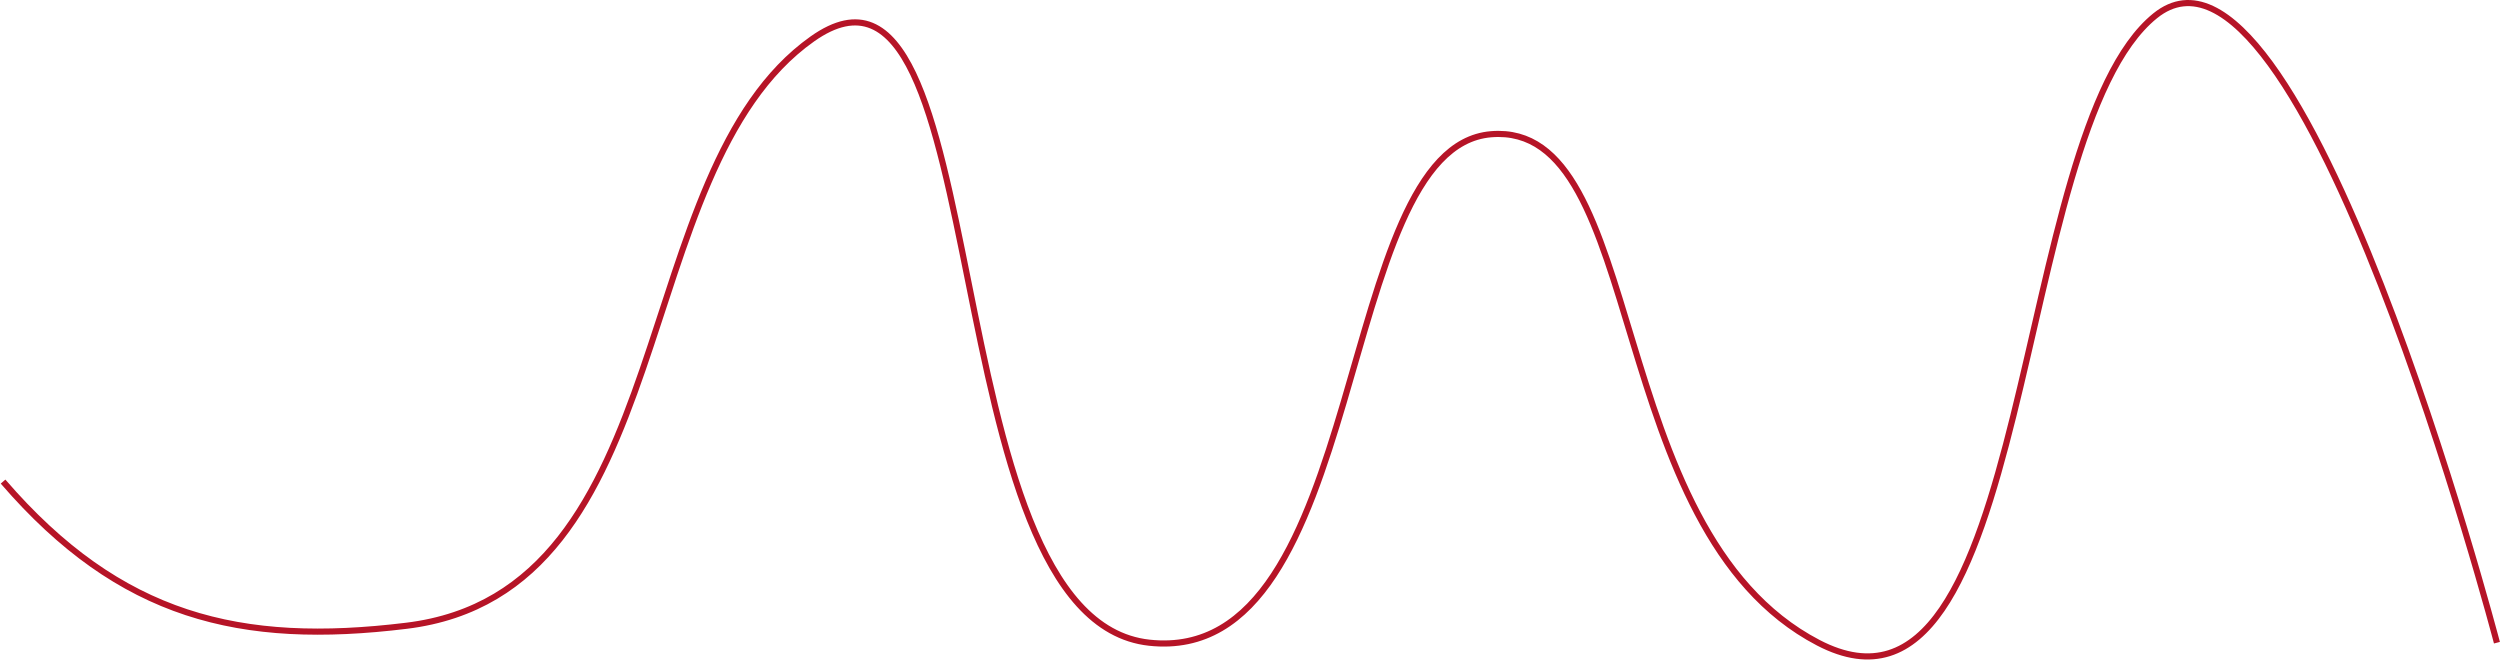 <svg width="815" height="215" viewBox="0 0 815 215" fill="none" xmlns="http://www.w3.org/2000/svg">
<path d="M814 209.521C814 209.521 750.328 -33.446 702.574 5.157C654.82 43.76 663.615 246.475 592.74 209.521C521.865 172.567 537.744 39.496 486.09 43.76C434.435 48.024 446.74 217.338 374.664 209.521C302.588 201.704 326.095 -30.66 264.83 12.689C203.565 56.039 222.669 192.956 132.5 204C78.369 210.63 39.203 201.253 1 157" stroke="#B61427" stroke-width="2"/>
</svg>
